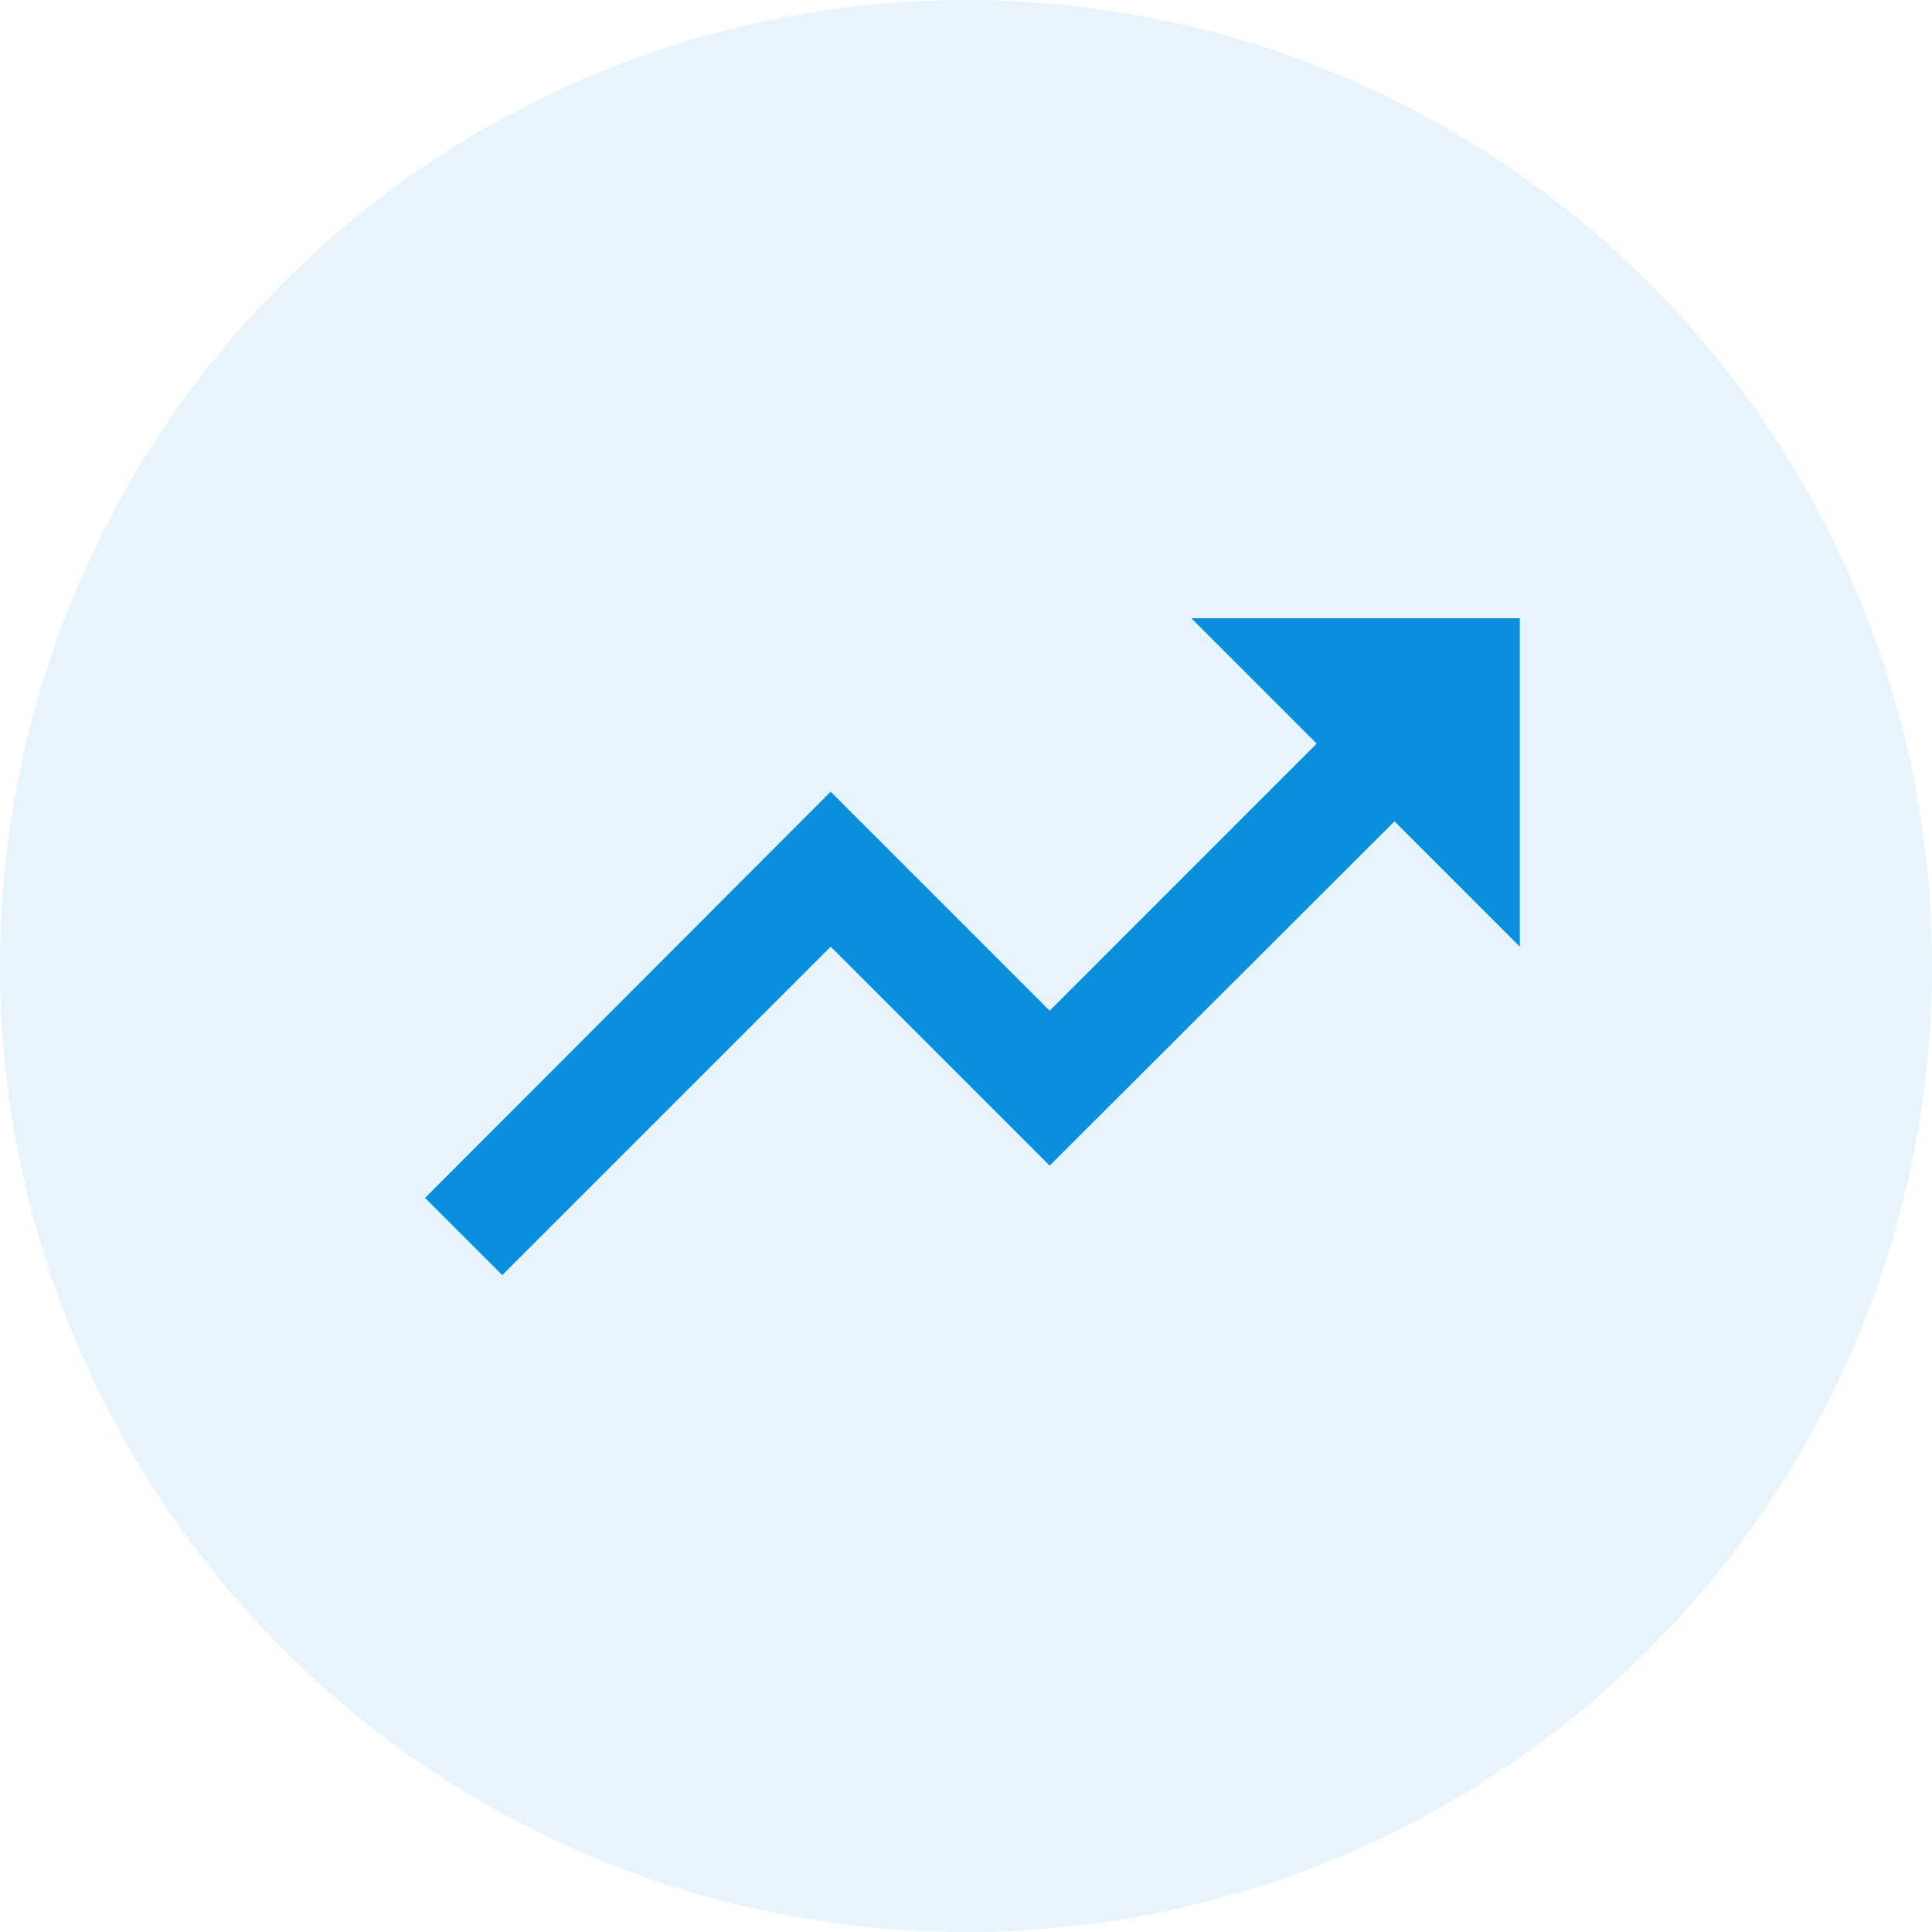 <svg width="50" height="50" viewBox="0 0 100 100" fill="none" xmlns="http://www.w3.org/2000/svg">
  <circle opacity="0.1" cx="50" cy="50" r="50" fill="#0A8FDC"/>
  <g transform="translate(22,32)"> 
    <path d="M39.666 0.003L46.152 6.49L32.33 20.313L20.995 8.978L0 30.005L3.995 34L20.995 17L32.33 28.334L50.179 10.513L56.666 17V0H39.666V0.003Z" fill="#0A8FDC" />
  </g>
</svg>
